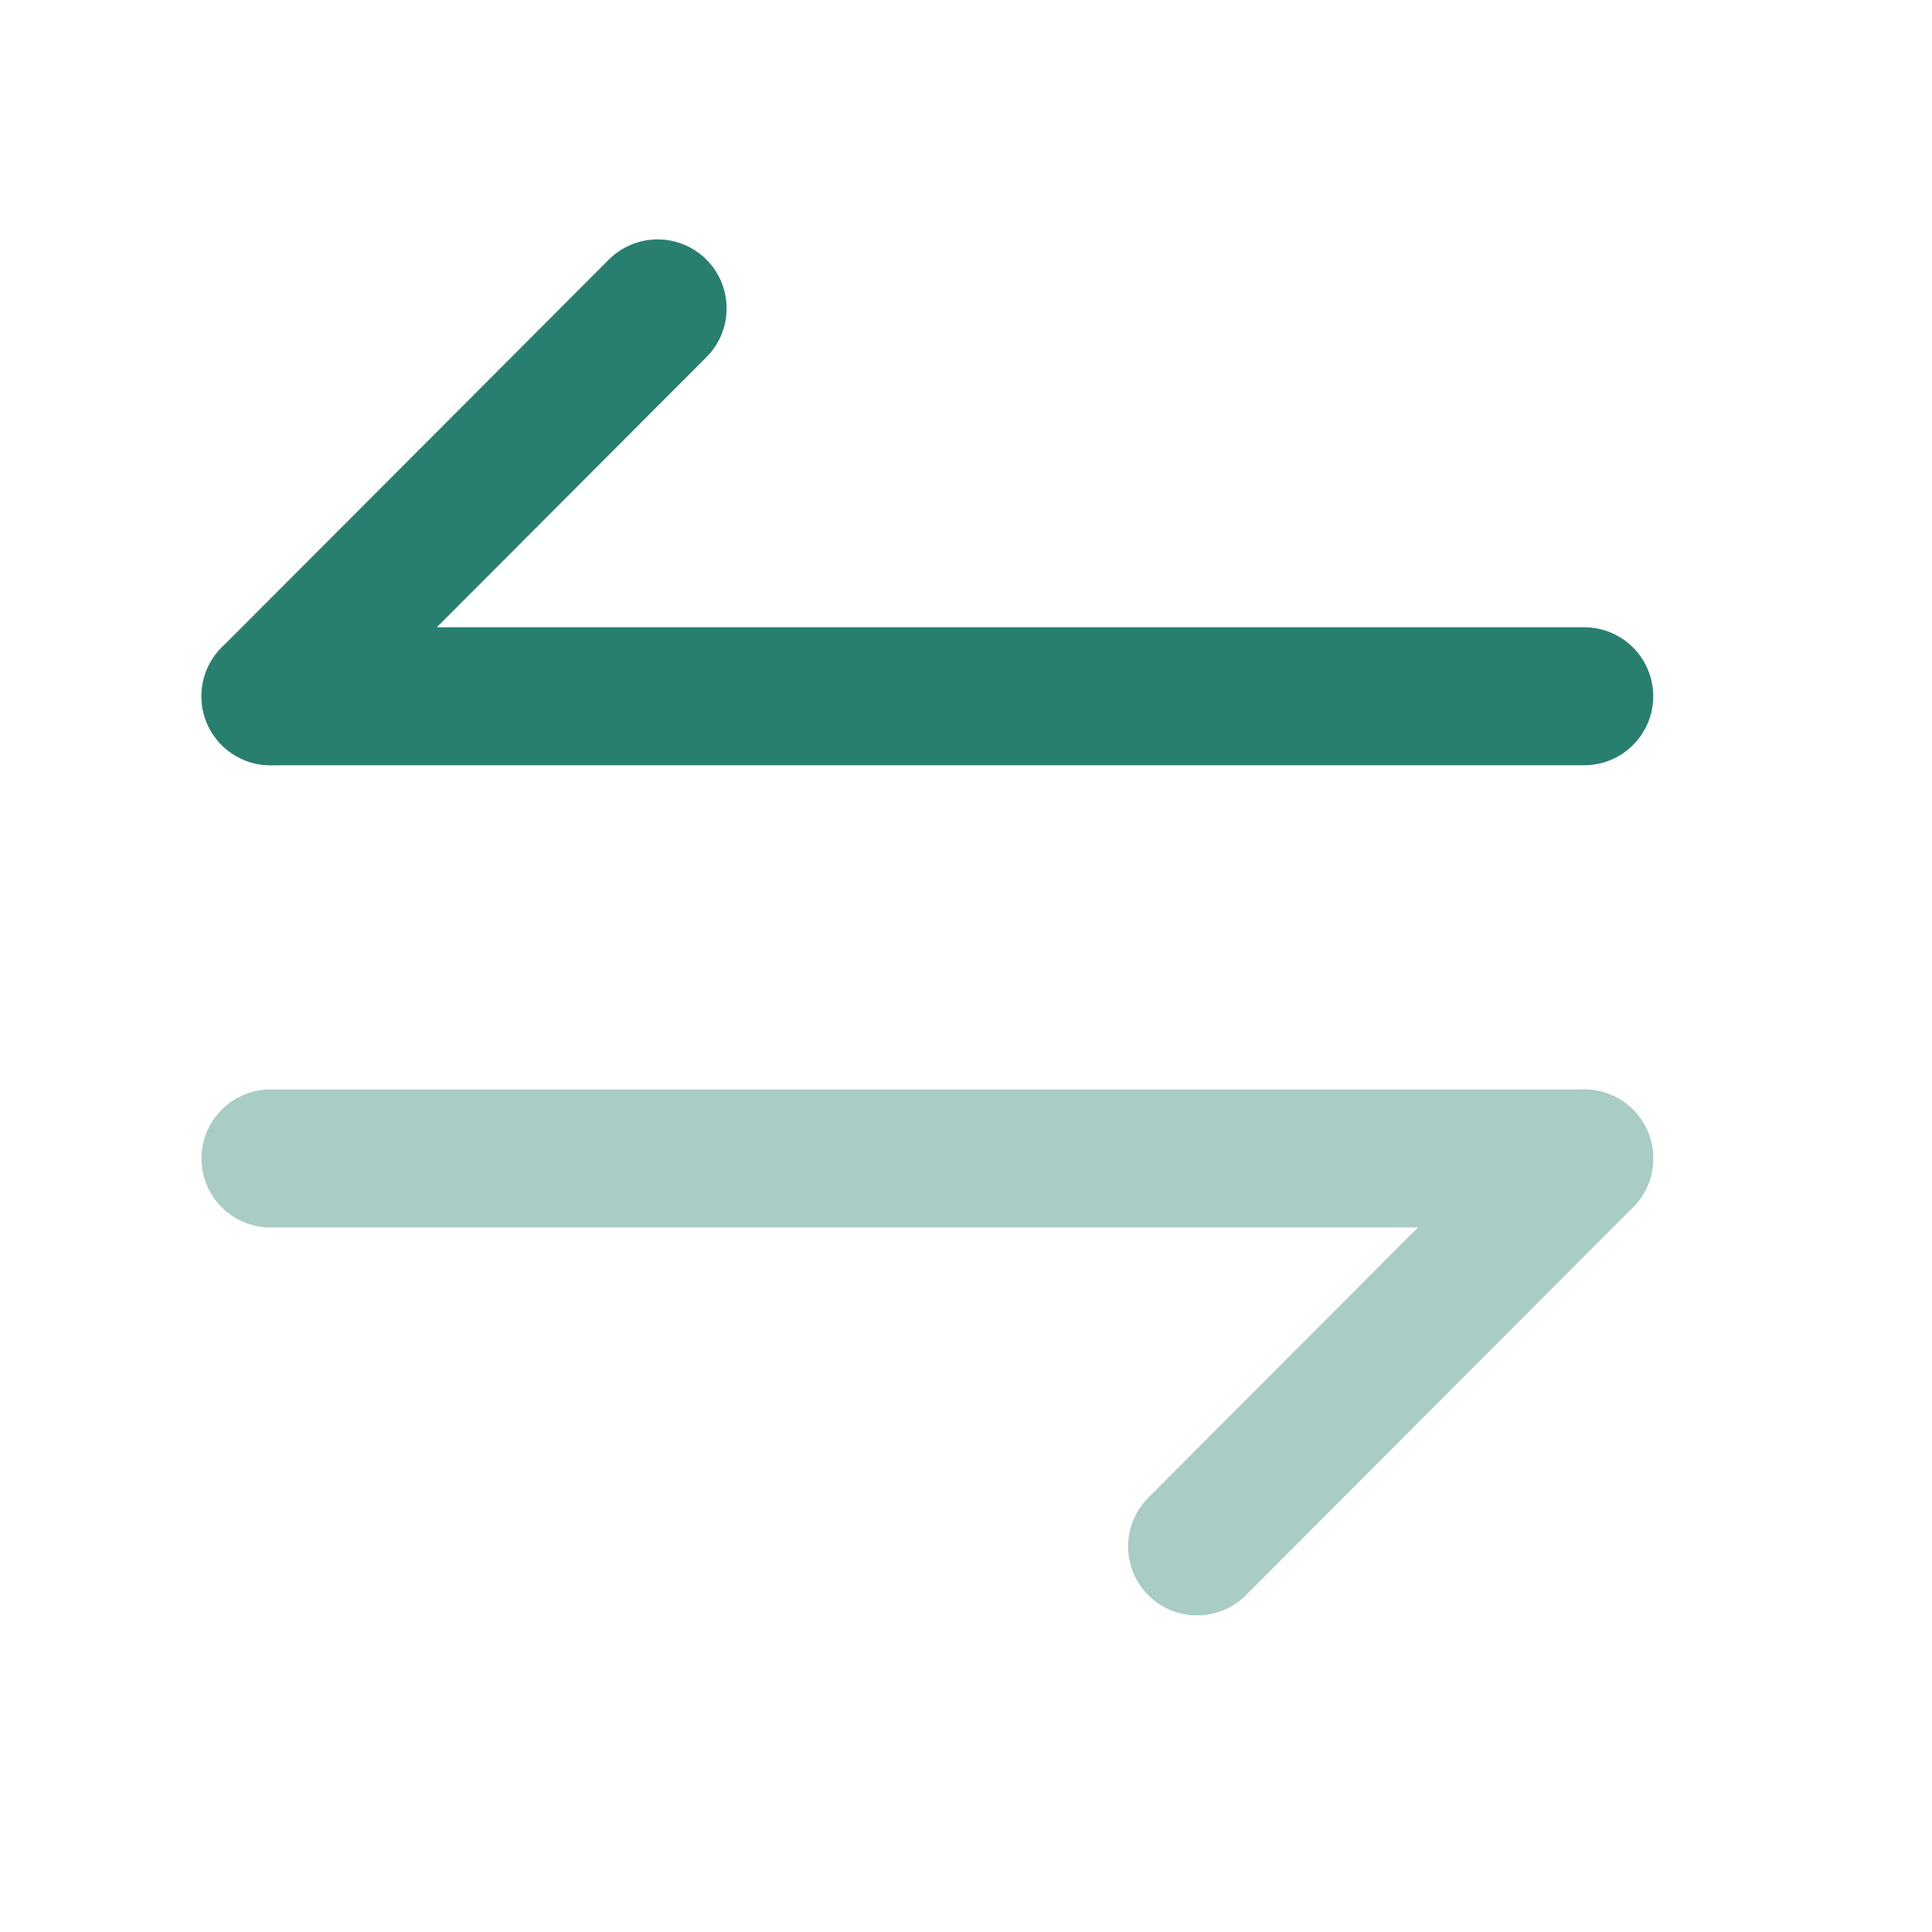 <svg width="21" height="21" viewBox="0 0 21 21" fill="none" xmlns="http://www.w3.org/2000/svg">
<g opacity="0.4">
<path d="M17.22 12.592L13.012 16.809" stroke="#297F6F" stroke-width="1.5" stroke-miterlimit="10" stroke-linecap="round" stroke-linejoin="round"/>
<path d="M2.94 12.592H17.22" stroke="#297F6F" stroke-width="1.5" stroke-miterlimit="10" stroke-linecap="round" stroke-linejoin="round"/>
</g>
<path d="M2.94 7.568L7.148 3.352" stroke="#297F6F" stroke-width="1.5" stroke-miterlimit="10" stroke-linecap="round" stroke-linejoin="round"/>
<path d="M17.22 7.568H2.94" stroke="#297F6F" stroke-width="1.5" stroke-miterlimit="10" stroke-linecap="round" stroke-linejoin="round"/>
</svg>
